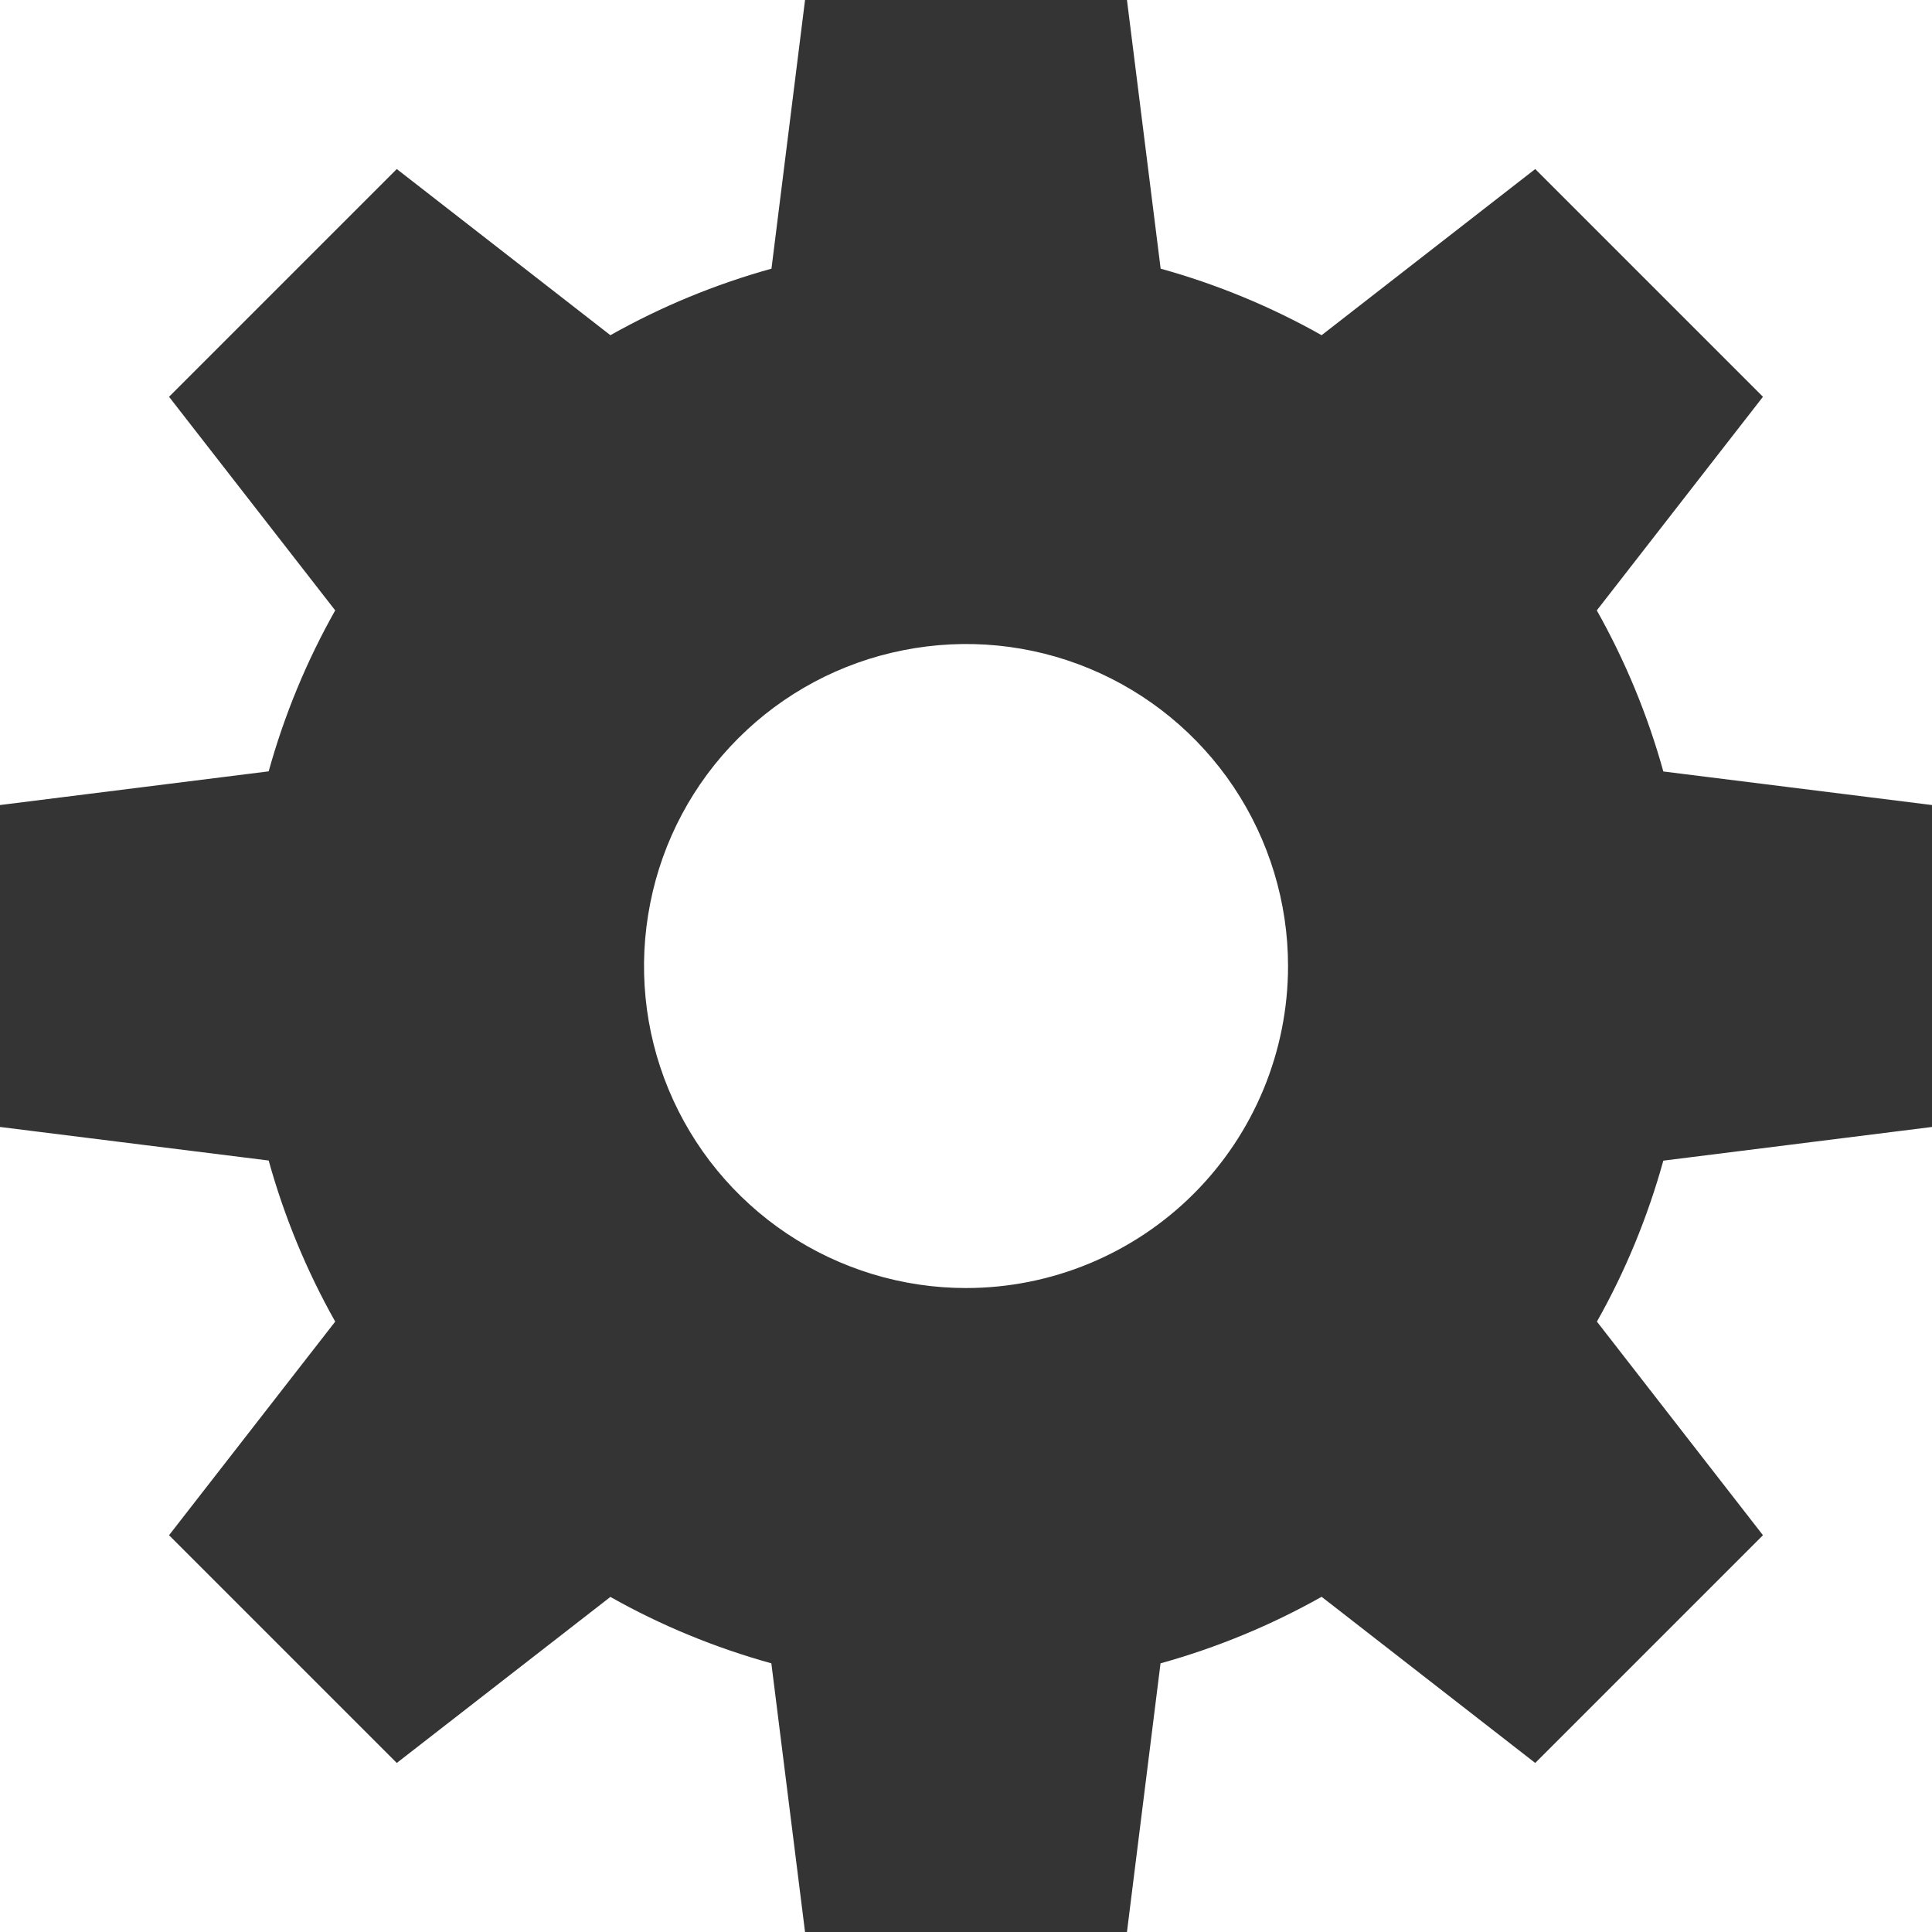 <svg width="16" height="16" viewBox="0 0 16 16" fill="none" xmlns="http://www.w3.org/2000/svg">
<g clip-path="url(#clip0_1166_1628)">
<path d="M16 9.333V6.667L13.775 6.389C13.646 5.924 13.461 5.476 13.224 5.055L14.6 3.286L12.714 1.4L10.945 2.776C10.525 2.539 10.077 2.354 9.612 2.225L9.333 0H6.667L6.389 2.225C5.924 2.354 5.476 2.539 5.055 2.776L3.286 1.4L1.4 3.286L2.776 5.055C2.539 5.475 2.354 5.923 2.225 6.388L0 6.667V9.333L2.225 9.611C2.354 10.076 2.539 10.524 2.776 10.945L1.4 12.714L3.286 14.6L5.055 13.225C5.475 13.462 5.923 13.646 6.388 13.775L6.667 16H9.333L9.611 13.775C10.076 13.646 10.524 13.461 10.945 13.224L12.714 14.6L14.6 12.714L13.225 10.945C13.462 10.525 13.646 10.077 13.775 9.612L16 9.333ZM8 10.667C7.473 10.667 6.957 10.51 6.518 10.217C6.08 9.924 5.738 9.508 5.536 9.02C5.334 8.533 5.282 7.997 5.385 7.48C5.487 6.962 5.741 6.487 6.114 6.114C6.487 5.741 6.962 5.487 7.48 5.385C7.997 5.282 8.533 5.334 9.02 5.536C9.508 5.738 9.924 6.08 10.217 6.518C10.51 6.957 10.667 7.473 10.667 8C10.667 8.707 10.386 9.386 9.886 9.886C9.386 10.386 8.707 10.667 8 10.667Z" fill="#343434"/>
</g>
<defs>
<clipPath id="clip0_1166_1628">
<rect width="16" height="16" fill="white"/>
</clipPath>
</defs>
</svg>
